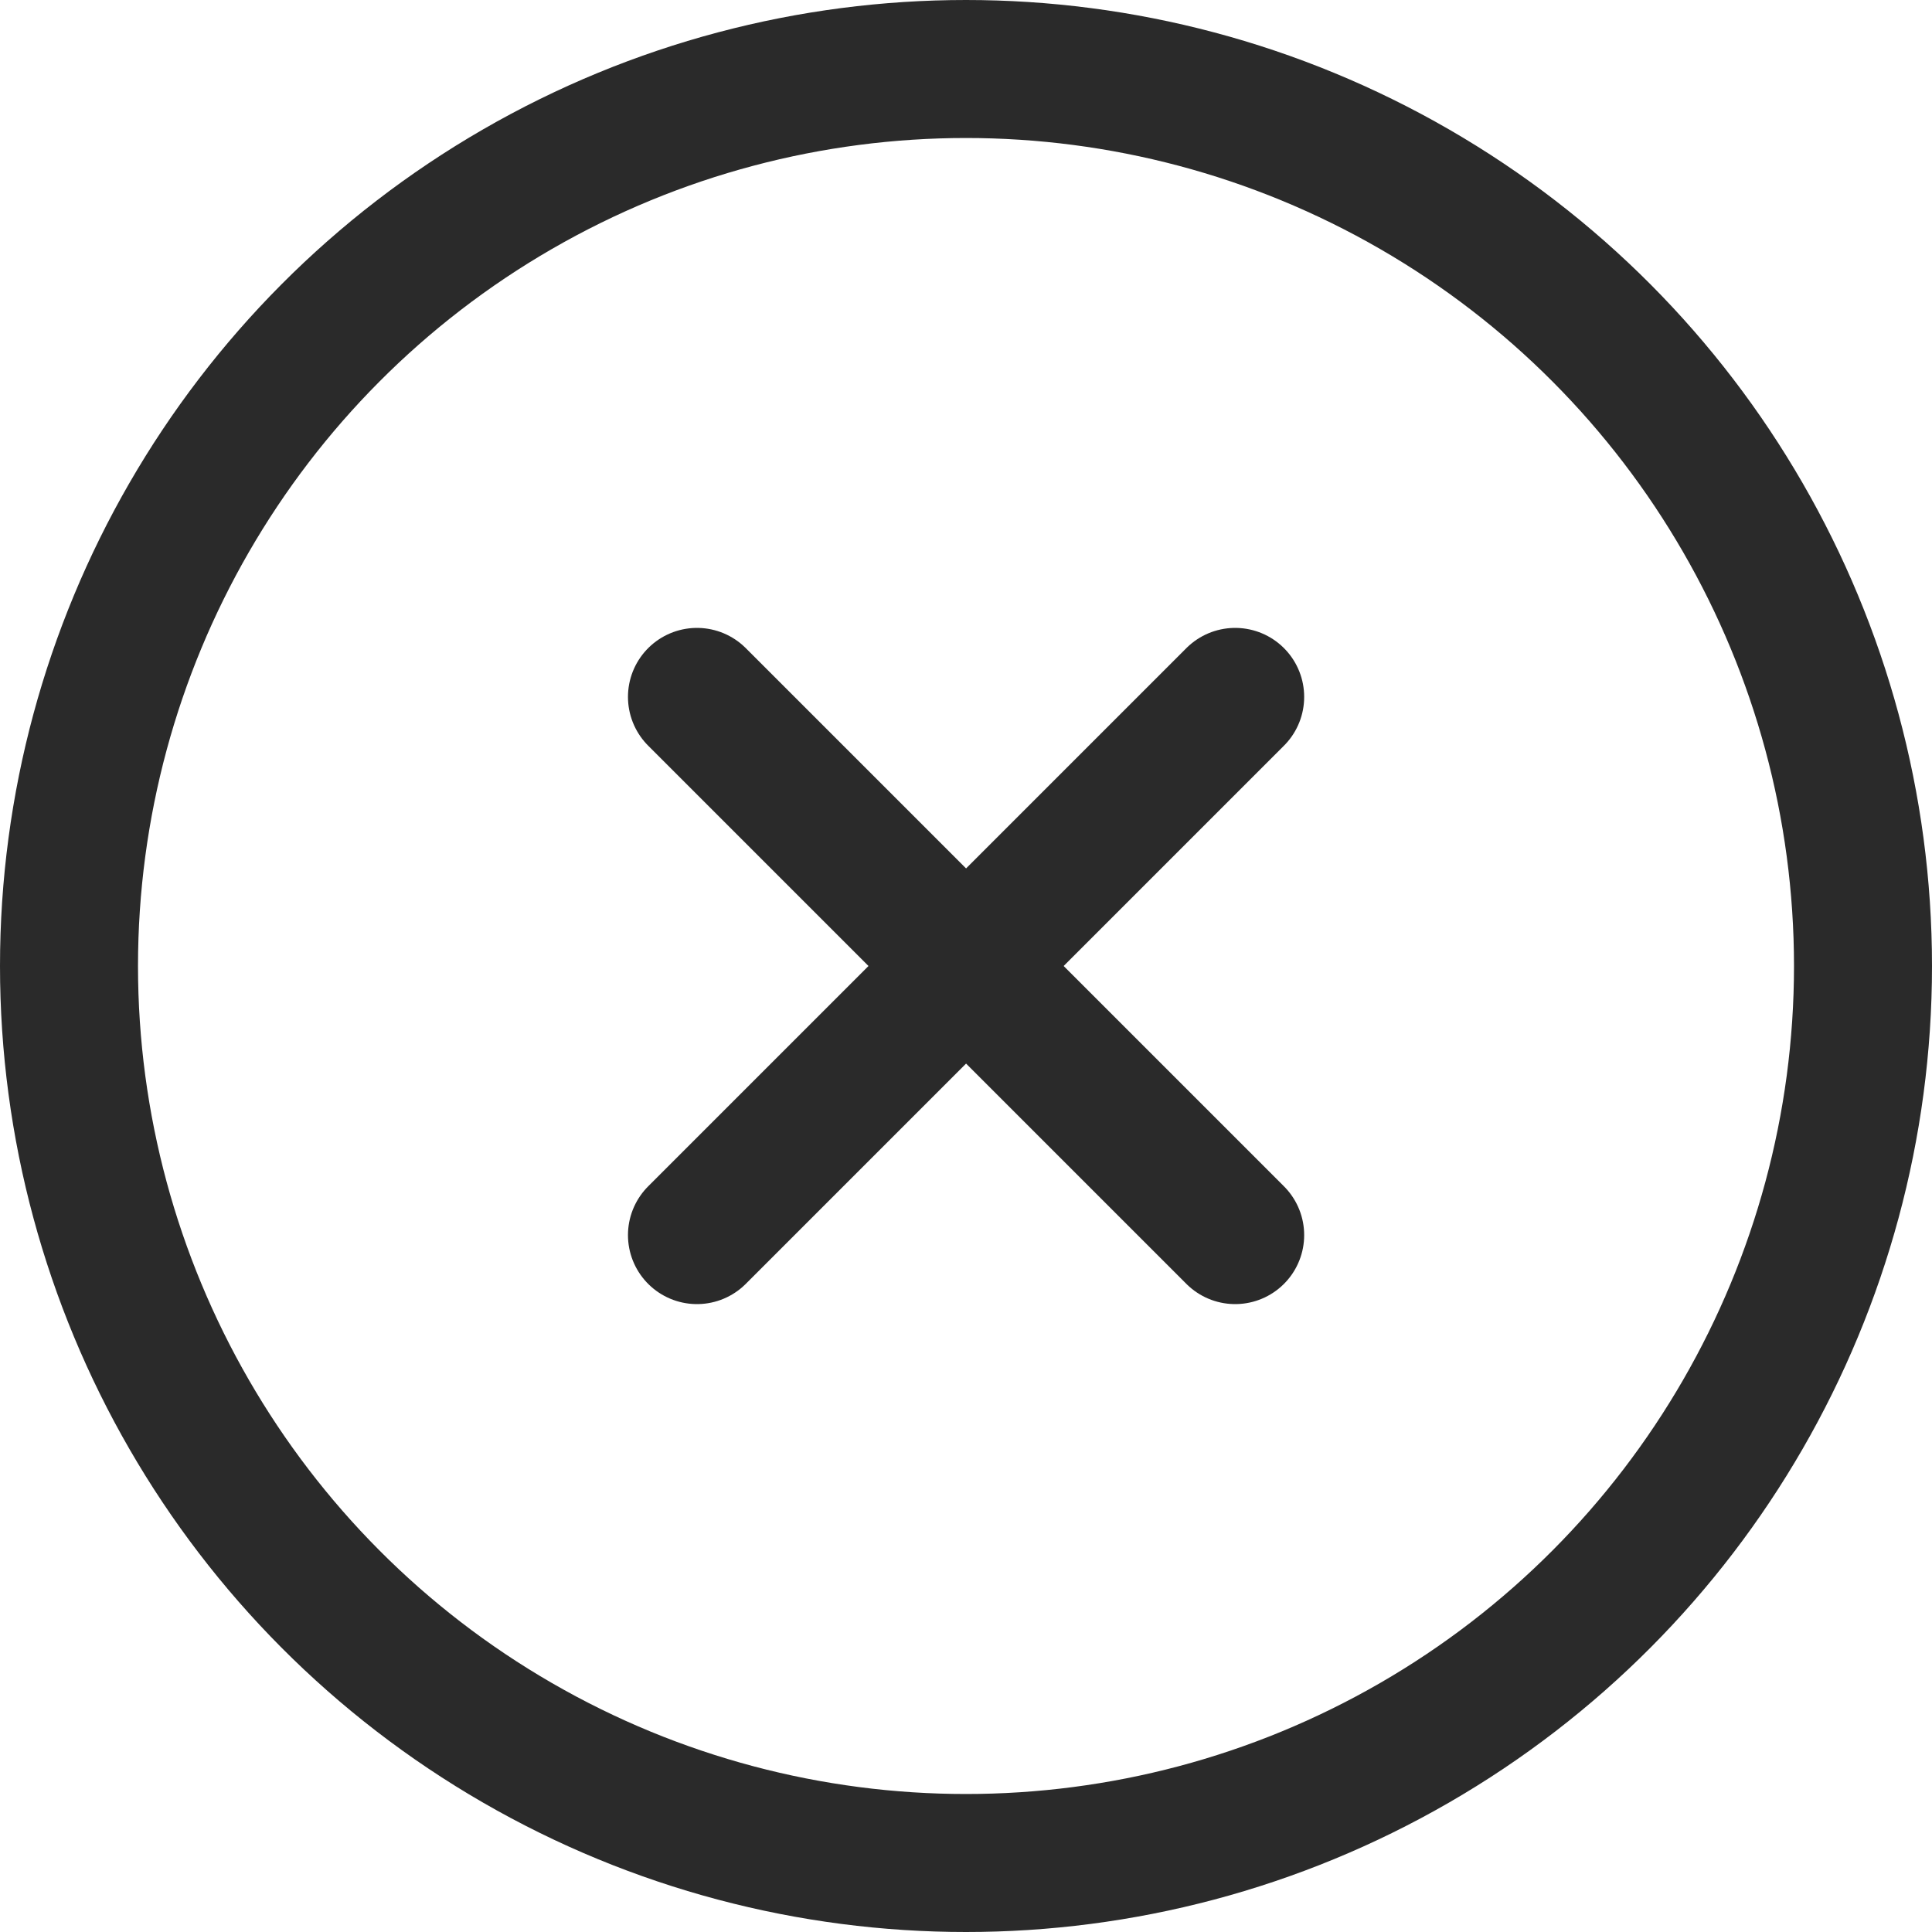 <svg width="28" height="28" viewBox="0 0 28 28" fill="none" xmlns="http://www.w3.org/2000/svg">
<circle cx="14" cy="14" r="13" stroke="#2A2A2A" stroke-width="2"/>
<path d="M10.101 17.9L17.901 10.1" stroke="#2A2A2A" stroke-width="2" stroke-linecap="round" stroke-linejoin="round"/>
<path d="M17.901 17.9L10.101 10.1" stroke="#2A2A2A" stroke-width="2" stroke-linecap="round" stroke-linejoin="round"/>
</svg>
